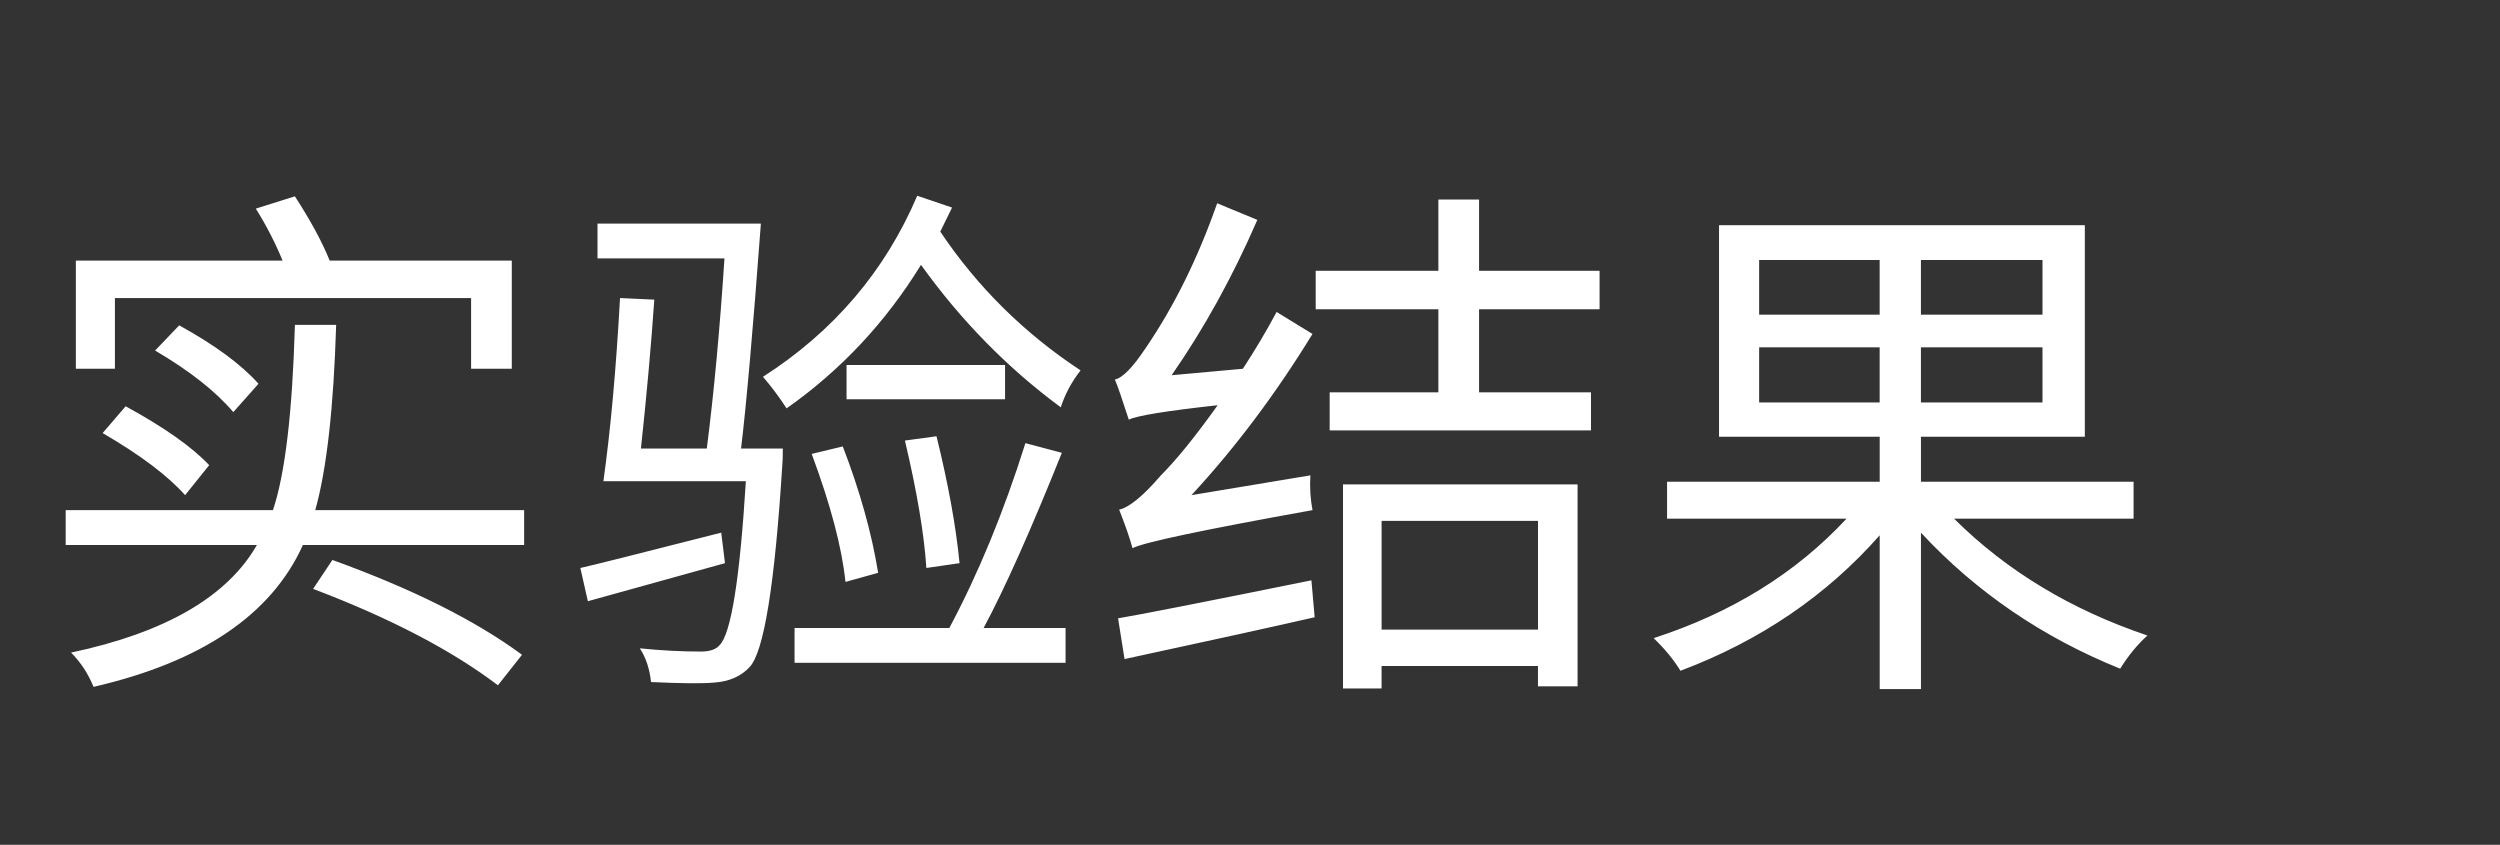 <svg version="1.1" x="0" y="0" width="100%" height="100%" viewBox="0 0 200755.2 67840" xmlns="http://www.w3.org/2000/svg">
  <rect x="0" y="0" width="200755.2" height="67840" fill="#333333" stroke="none"/>
  <path d="M 9230 29610.1 L 6090.5 29610.1 L 6090.5 20924.5 L 22691 20924.5 Q 21785.9 18730 20540.6 16753.9 L 23680.1 15764.8 Q 25572.2 18688 26473.1 20924.5 L 41097.5 20924.5 L 41097.5 29610.1 L 37829.9 29610.1 L 37829.9 23933.8 L 9227.9 23933.8 L 9227.9 29610.1 L 9230 29610.1 Z M 18736.7 33096.1 Q 16628.3 30601.3 12455.6 28148.5 L 14389.7 26126.2 Q 18690.5 28492.9 20756.9 30817.6 L 18734.6 33096.1 L 18736.7 33096.1 Z M 10088.9 32623.6 Q 14734.1 35160.4 16798.4 37352.8 L 14864.3 39761.5 Q 12758 37399 8240.9 34776.1 L 10088.9 32625.7 L 10088.9 32623.6 Z M 26691.5 44965.3 Q 36326.3 48449.2 41918.6 52579.9 L 39984.5 55030.6 Q 34434.2 50815.9 25143.8 47287.9 L 26691.5 44967.4 L 26691.5 44965.3 Z M 42088.7 40964.8 L 42088.7 43762 L 24324.8 43762 Q 20542.7 52147.3 7512.2 55156.6 Q 6865.4 53566.9 5706.2 52405.6 Q 17060.9 49996.9 20630.9 43762 L 5275.7 43762 L 5275.7 40964.8 L 21918.2 40964.8 Q 23381.9 36622 23682.2 26086.3 L 26993.9 26086.3 Q 26691.5 36063.4 25316 40966.9 L 42088.7 40966.9 L 42088.7 40964.8 Z M 58216.7 45223.6 L 47206.4 48279.1 L 46603.7 45610 Q 47979.2 45309.7 57916.4 42772.9 L 58216.7 45223.6 Z M 62861.9 36019.3 Q 62861.9 36966.4 62819.9 37352.8 Q 61914.8 51760.9 60194.9 53566.9 Q 59161.7 54684.1 57355.7 54812.2 Q 55978.1 54940.3 52280 54770.2 Q 52109.9 53180.5 51379.1 52061.2 Q 53915.9 52321.6 56282.6 52321.6 Q 57357.8 52321.6 57788.3 51802.9 Q 59163.8 50427.4 59894.6 38642.2 L 48453.8 38642.2 Q 49316.9 32493.4 49789.4 23933.8 L 52542.5 24061.9 Q 52154 29654.2 51467.3 36019.3 L 56757.2 36019.3 Q 57616.1 29309.8 58176.8 20750.2 L 47981.3 20750.2 L 47981.3 17955.1 L 61100 17955.1 Q 60152.9 30683.2 59508.2 36017.2 L 62861.9 36017.2 L 62861.9 36019.3 Z M 76453.1 16665.7 L 75506 18599.8 Q 79976.9 25267.3 86772.5 29742.4 Q 85697.3 31117.9 85182.8 32707.6 Q 78773.6 27978.4 73958.3 21268.9 Q 69699.5 28192.6 63164.3 32793.7 Q 62301.2 31460.2 61270.1 30256.9 Q 69785.6 24794.8 73655.9 15720.7 L 76453.1 16667.8 L 76453.1 16665.7 Z M 80707.7 32062.9 L 67979.6 32062.9 L 67979.6 29309.8 L 80707.7 29309.8 L 80707.7 32062.9 Z M 74388.8 45610 Q 74128.4 41569.6 72666.8 35376.7 L 75203.6 35032.3 Q 76623.2 40794.7 77053.7 45223.6 L 74388.8 45610 Z M 67677.2 35849.2 Q 69743.6 41225.2 70516.4 45998.5 L 67893.5 46729.3 Q 67465.1 42598.6 65182.4 36449.8 L 67677.2 35847.1 L 67677.2 35849.2 Z M 85268.9 36363.7 Q 81524.6 45696.1 78987.8 50427.4 L 85567.1 50427.4 L 85567.1 53222.5 L 63804.8 53222.5 L 63804.8 50427.4 L 76234.7 50427.4 Q 79762.7 43801.9 82341.5 35586.7 L 85266.8 36361.6 L 85268.9 36363.7 Z M 105225.2 38169.7 Q 105139.1 39631.3 105397.4 40964.8 Q 92236.7 43331.5 90945.2 44020.3 Q 90600.8 42775 89870 40924.9 Q 91073.3 40666.6 93223.7 38171.8 Q 95115.8 36279.7 97780.7 32539.6 Q 91545.8 33228.4 90644.9 33700.9 Q 89828 31162 89525.6 30475.3 Q 90430.7 30301 91978.4 27980.5 Q 95420.3 22948.9 97740.8 16323.4 L 100966.4 17656.9 Q 97999.1 24496.6 94084.7 30130.9 L 99805.1 29612.2 Q 101268.8 27377.8 102514.1 25053.1 L 105395.3 26817.1 Q 100966.4 34043.2 95676.5 39761.5 L 105225.2 38171.8 L 105225.2 38169.7 Z M 89783.9 49652.5 Q 92364.8 49224.1 105309.2 46601.2 L 105569.6 49566.4 Q 100880.3 50641.6 90302.6 52924.3 L 89783.9 49654.6 L 89783.9 49652.5 Z M 110945.6 41827.9 L 110945.6 50557.6 L 123503.6 50557.6 L 123503.6 41827.9 L 110945.6 41827.9 Z M 107848.1 38900.5 L 126683 38900.5 L 126683 55114.6 L 123501.5 55114.6 L 123501.5 53478.7 L 110943.5 53478.7 L 110943.5 55284.7 L 107846 55284.7 L 107846 38898.4 L 107848.1 38900.5 Z M 118772.3 24836.8 L 118772.3 31504.3 L 127760.3 31504.3 L 127760.3 34559.8 L 106775 34559.8 L 106775 31504.3 L 115504.7 31504.3 L 115504.7 24836.8 L 105653.6 24836.8 L 105653.6 21743.5 L 115504.7 21743.5 L 115504.7 16023.1 L 118772.3 16023.1 L 118772.3 21743.5 L 128449.1 21743.5 L 128449.1 24836.8 L 118772.3 24836.8 Z M 150940.1 32321.2 L 150940.1 27892.3 L 141263.3 27892.3 L 141263.3 32321.2 L 150940.1 32321.2 Z M 141263.3 25267.3 L 150940.1 25267.3 L 150940.1 20880.4 L 141263.3 20880.4 L 141263.3 25267.3 Z M 164016.8 20880.4 L 154253.9 20880.4 L 154253.9 25267.3 L 164016.8 25267.3 L 164016.8 20880.4 Z M 164016.8 27892.3 L 154253.9 27892.3 L 154253.9 32321.2 L 164016.8 32321.2 L 164016.8 27892.3 Z M 156918.8 41653.6 Q 163241.9 47934.7 172446.2 51032.2 Q 171242.9 52107.4 170253.8 53697.1 Q 160877.3 49910.8 154256 42772.9 L 154256 55330.9 L 150944.3 55330.9 L 150944.3 42985 Q 144537.2 50253.1 134944.4 53865.1 Q 134129.6 52531.6 132794 51244.3 Q 142212.5 48188.8 148277.3 41651.5 L 133869.2 41651.5 L 133869.2 38684.2 L 150944.3 38684.2 L 150944.3 35072.2 L 138041.9 35072.2 L 138041.9 18085.3 L 167416.7 18085.3 L 167416.7 35072.2 L 154256 35072.2 L 154256 38684.2 L 171331.1 38684.2 L 171331.1 41651.5 L 156923 41651.5 L 156918.8 41653.6 Z " fill-rule="nonzero" style="fill:#ffffff;;fill-opacity:1;"/>
</svg>